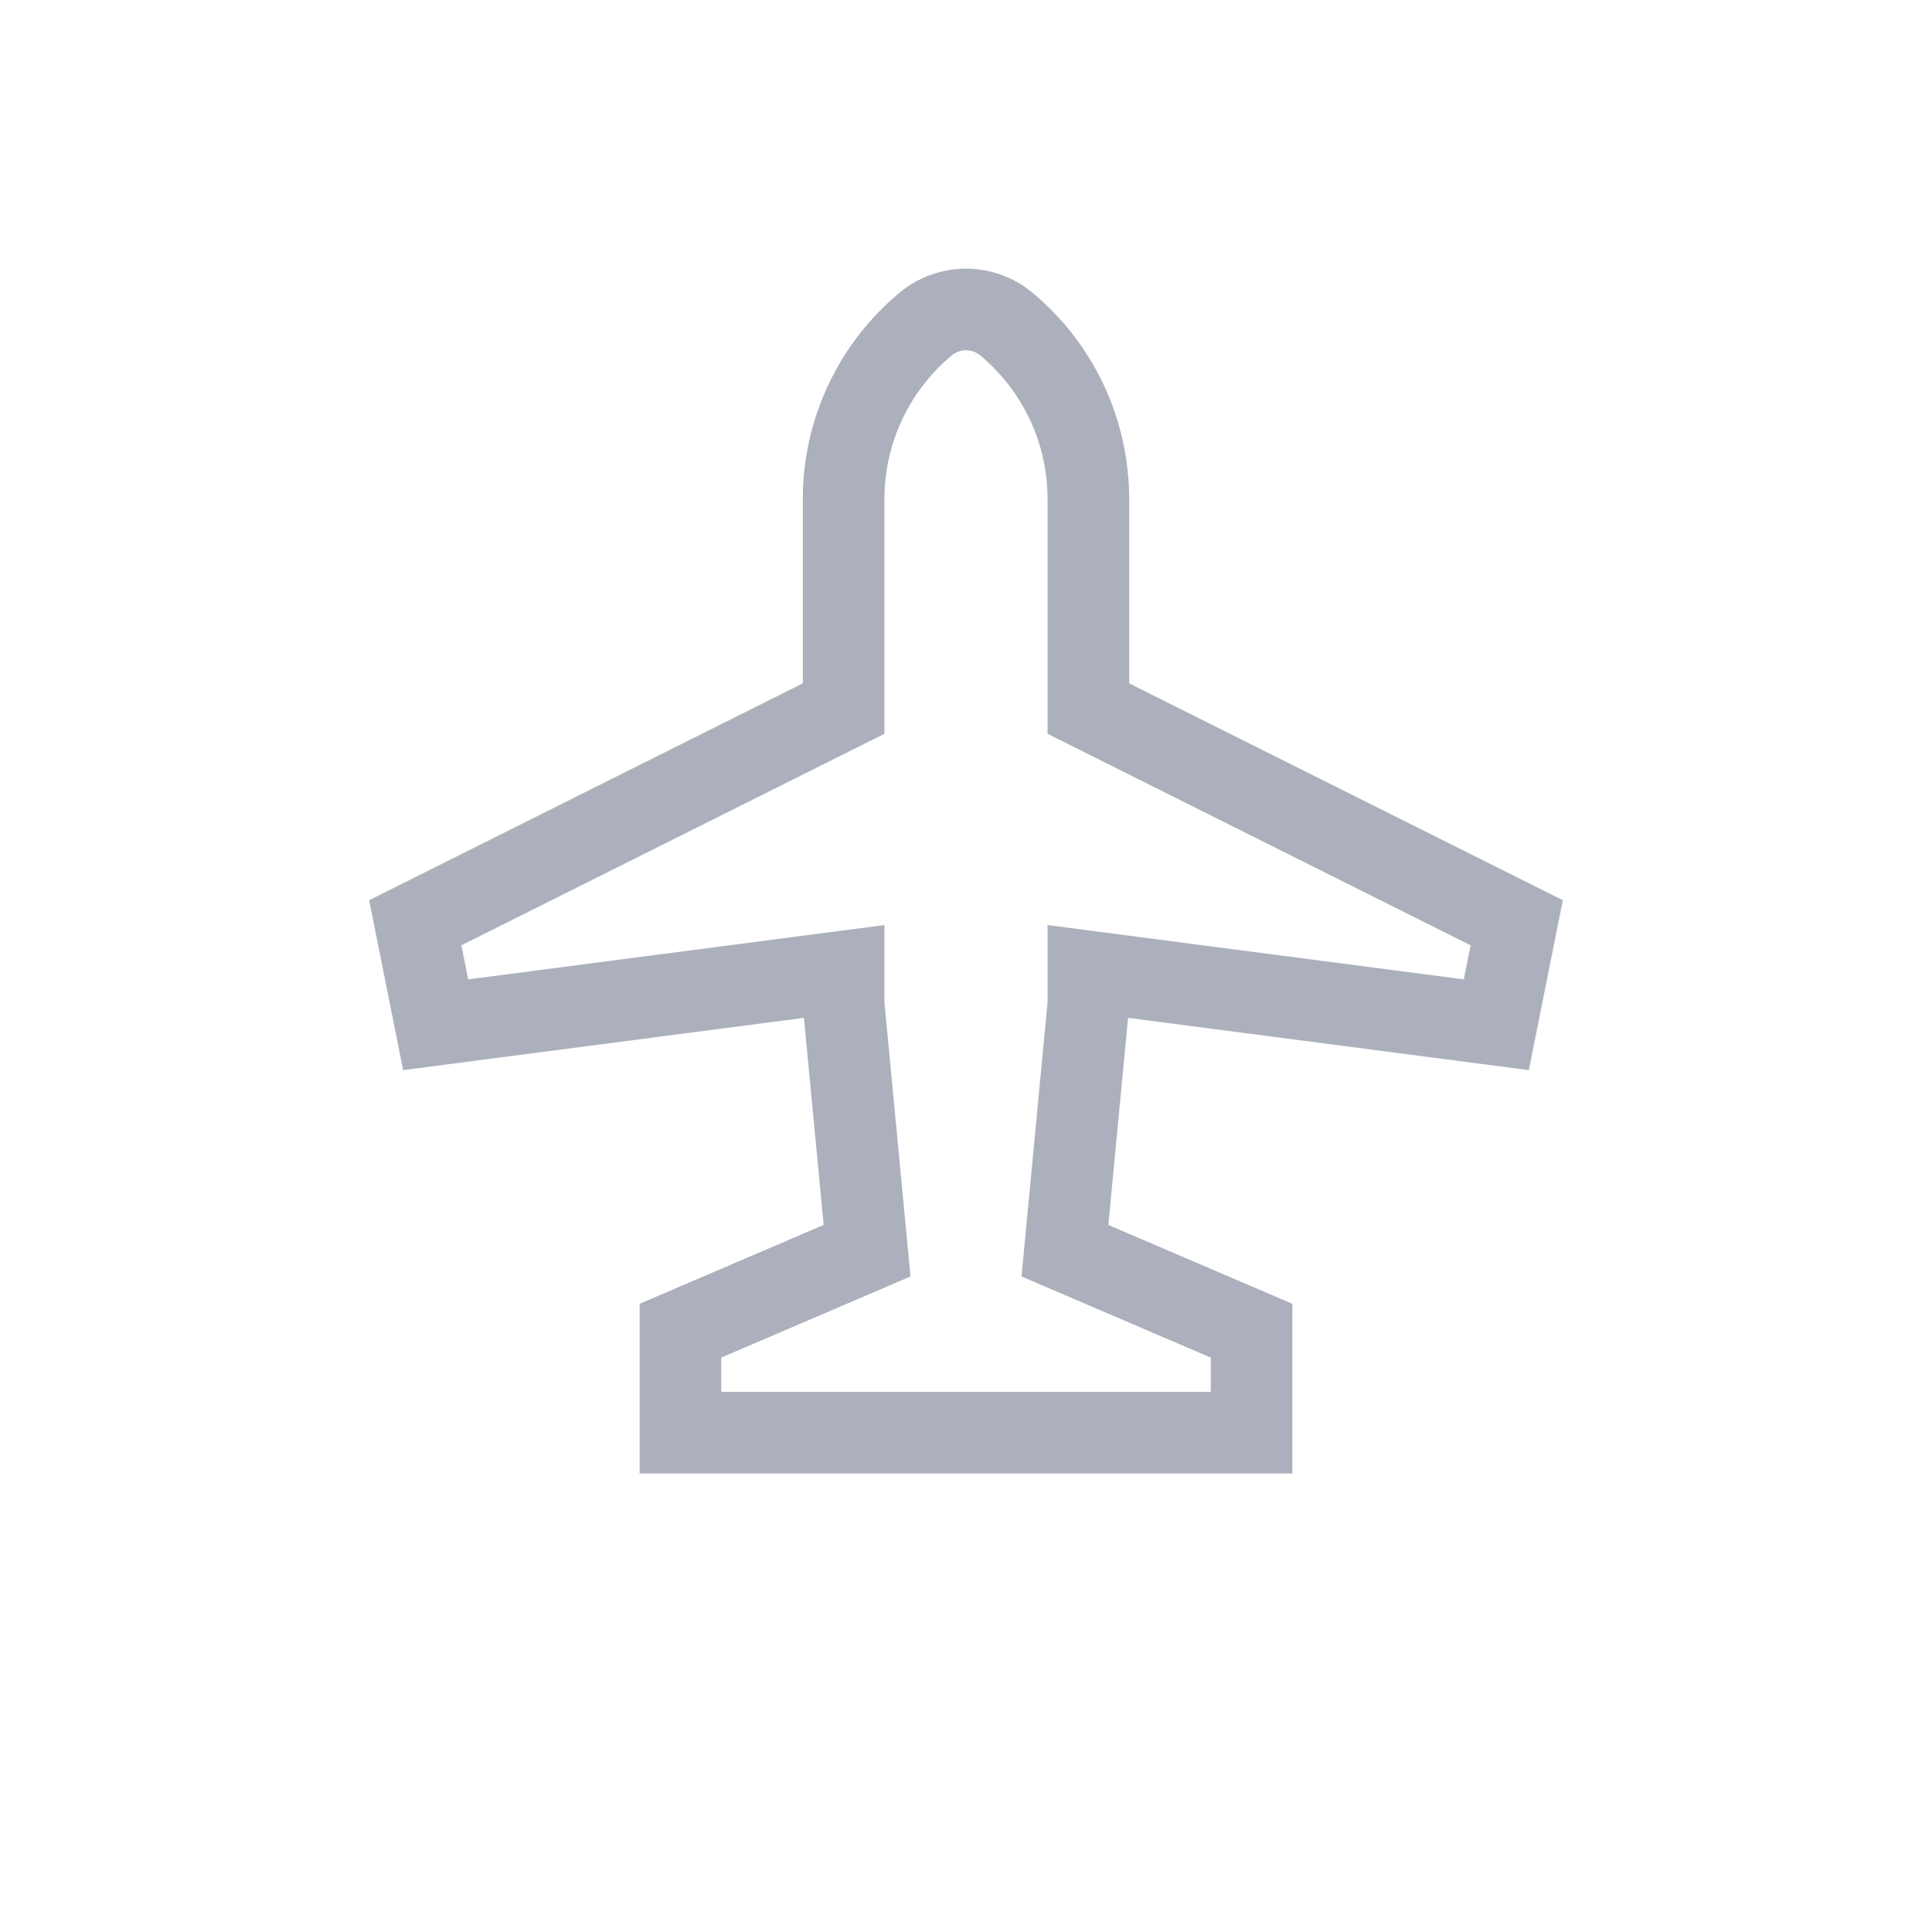 <svg width="37" height="37" viewBox="0 0 37 37" fill="none" xmlns="http://www.w3.org/2000/svg">
    <path d="M29.279 20.494L29.93 17.24L21.625 13.087V9.561C21.626 8.806 21.46 8.06 21.14 7.377C20.82 6.693 20.353 6.088 19.773 5.606C19.415 5.308 18.965 5.145 18.5 5.145C18.035 5.145 17.585 5.308 17.227 5.606C16.647 6.088 16.18 6.693 15.86 7.377C15.54 8.06 15.374 8.806 15.375 9.561V13.087L7.07 17.24L7.721 20.494L15.396 19.493L15.774 23.459L12.25 24.969V28.219H24.75V24.969L21.226 23.459L21.604 19.493L29.279 20.494ZM23.188 26V26.656H13.812V26L17.437 24.446L16.938 19.197V17.716L8.967 18.756L8.836 18.104L16.938 14.053V9.561C16.937 9.035 17.052 8.516 17.275 8.04C17.498 7.564 17.823 7.142 18.228 6.806C18.304 6.743 18.401 6.708 18.5 6.708C18.599 6.708 18.696 6.743 18.772 6.806C19.177 7.142 19.502 7.564 19.725 8.04C19.948 8.516 20.063 9.035 20.062 9.561V14.053L28.164 18.104L28.033 18.756L20.062 17.716V19.197L19.563 24.446L23.188 26Z" fill="#ABB0BC"/>
</svg>